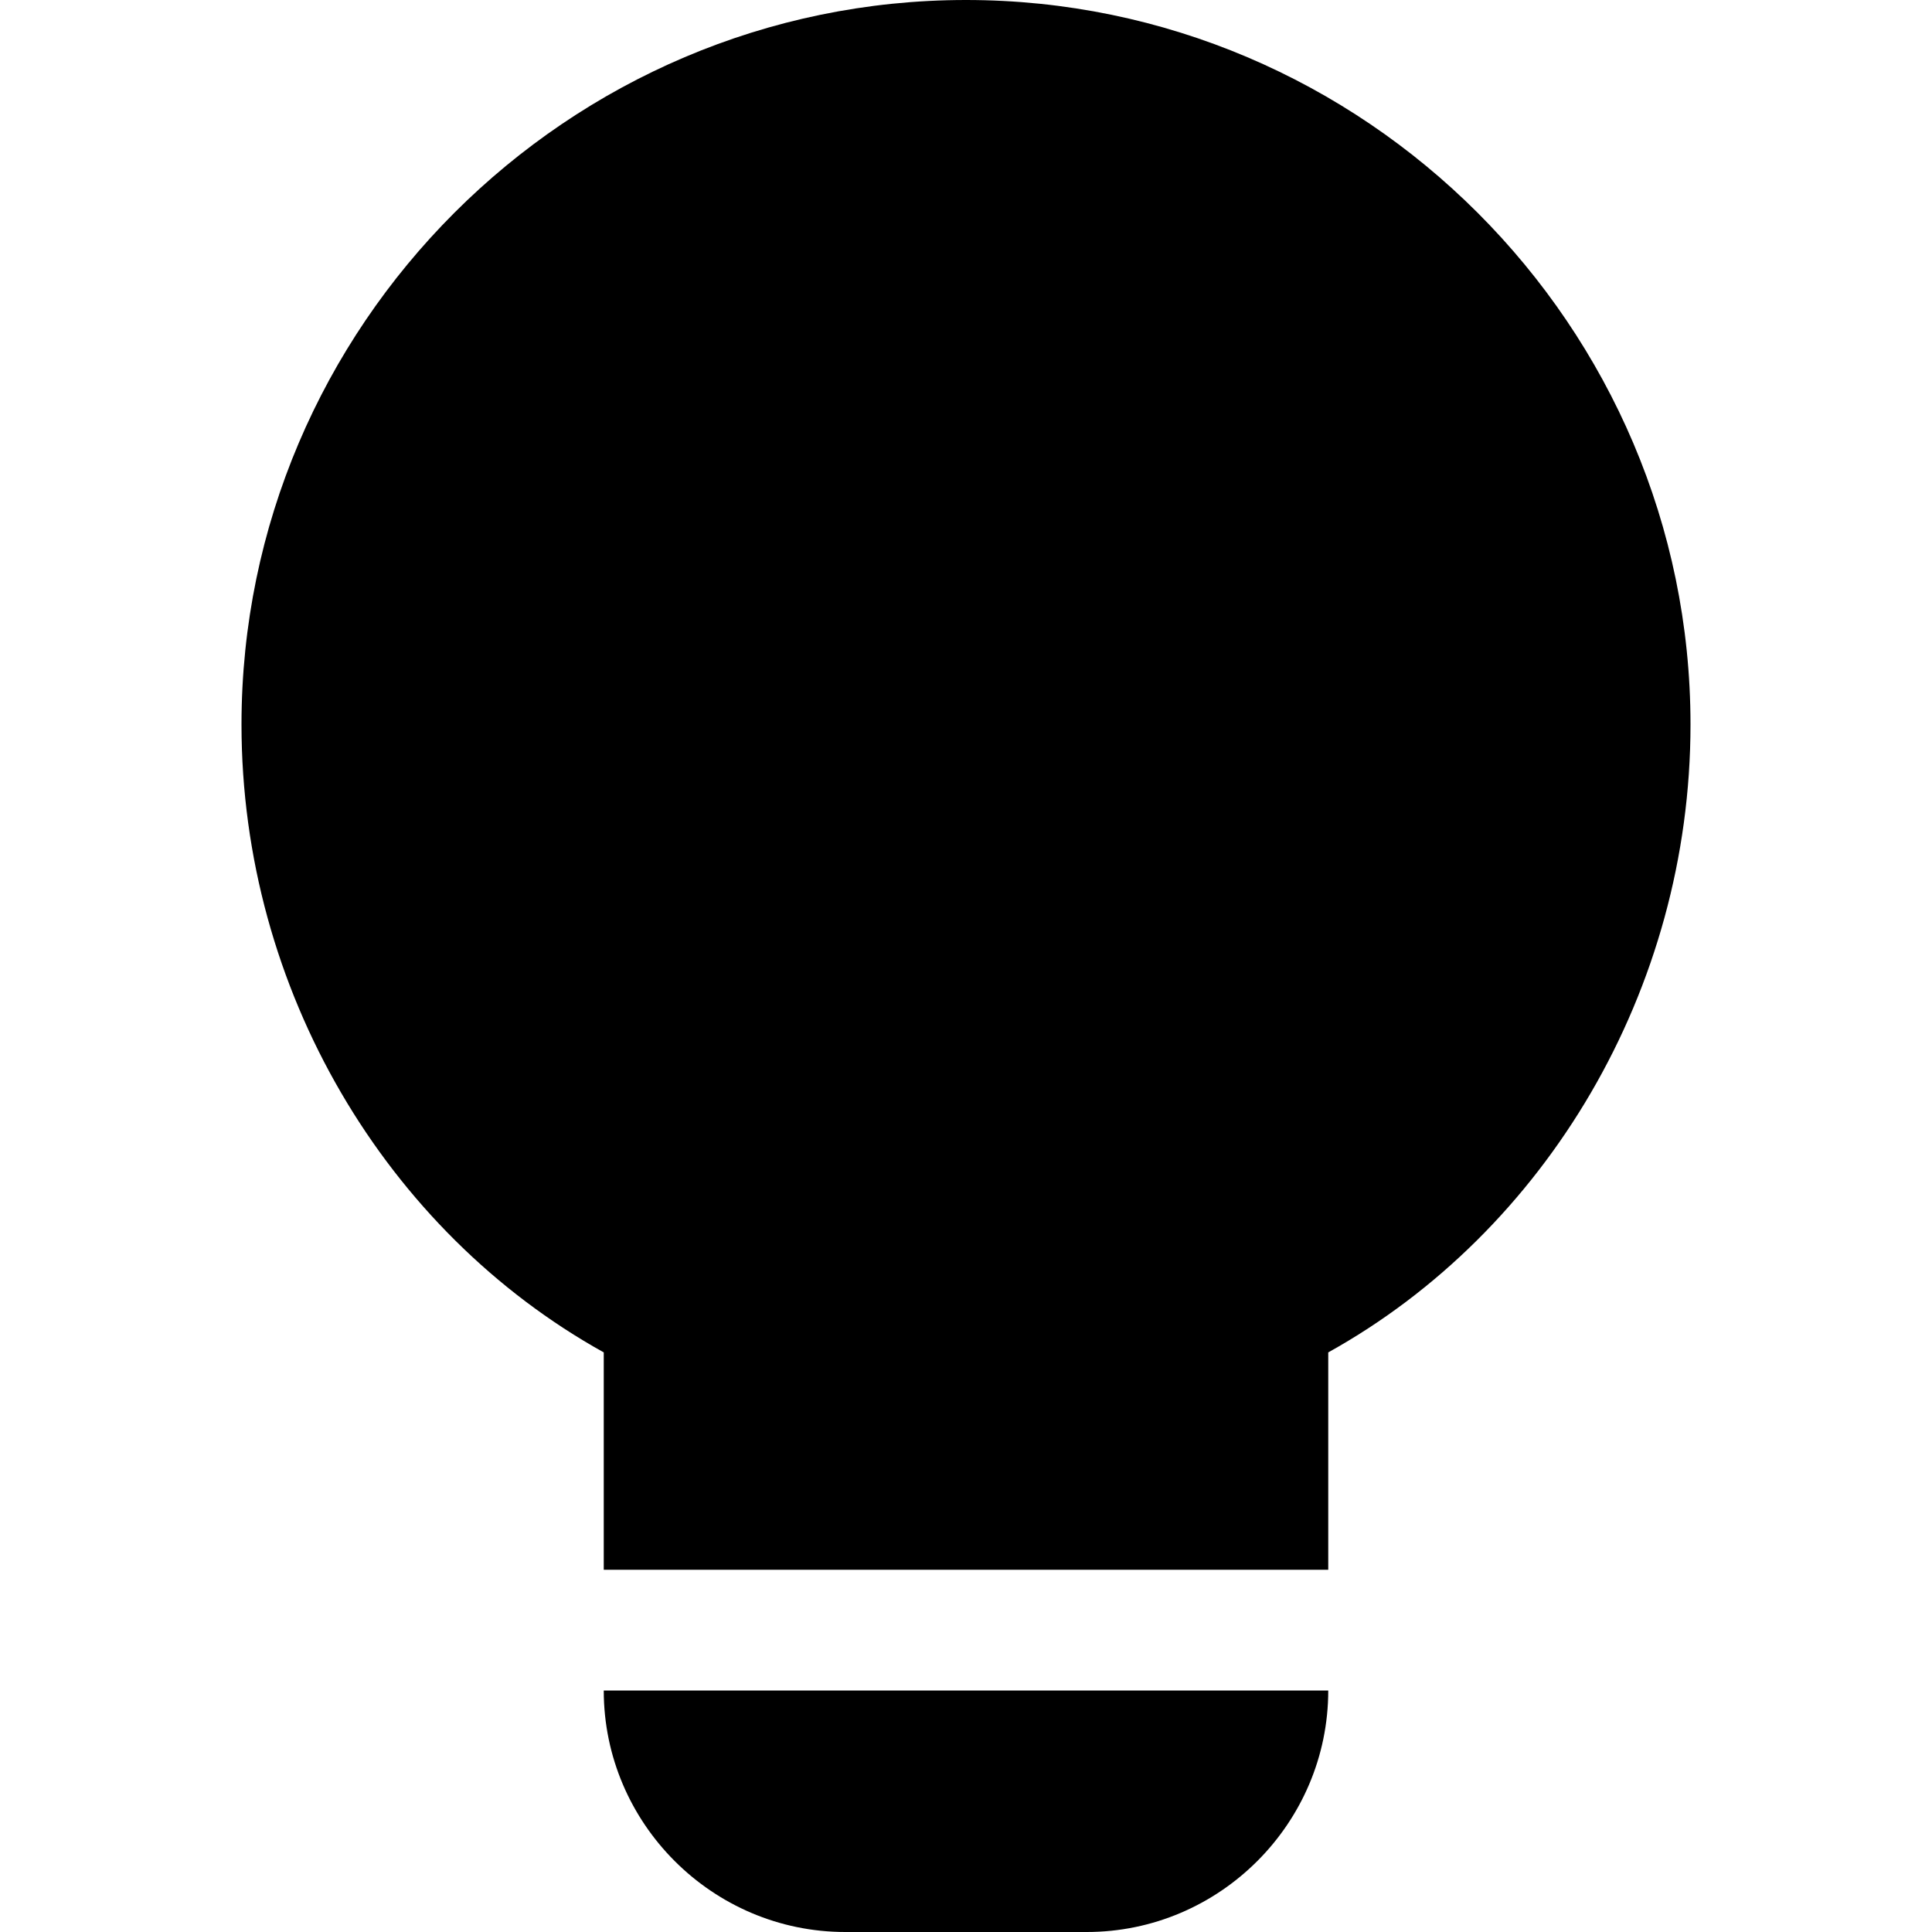 <svg width="16" height="16" viewBox="0 0 16 16" fill="none" xmlns="http://www.w3.org/2000/svg">
<path fill-rule="evenodd" clip-rule="evenodd" d="M8 0C11.3 0 14 2.7 14 6C14 8.2 12.8 10.2 11 11.2V13H5V11.2C3.2 10.2 2 8.2 2 6C2 2.7 4.7 0 8 0ZM11 14C11 15.1 10.1 16 9 16H7C5.9 16 5 15.1 5 14H11Z" fill="black"/>
</svg>
